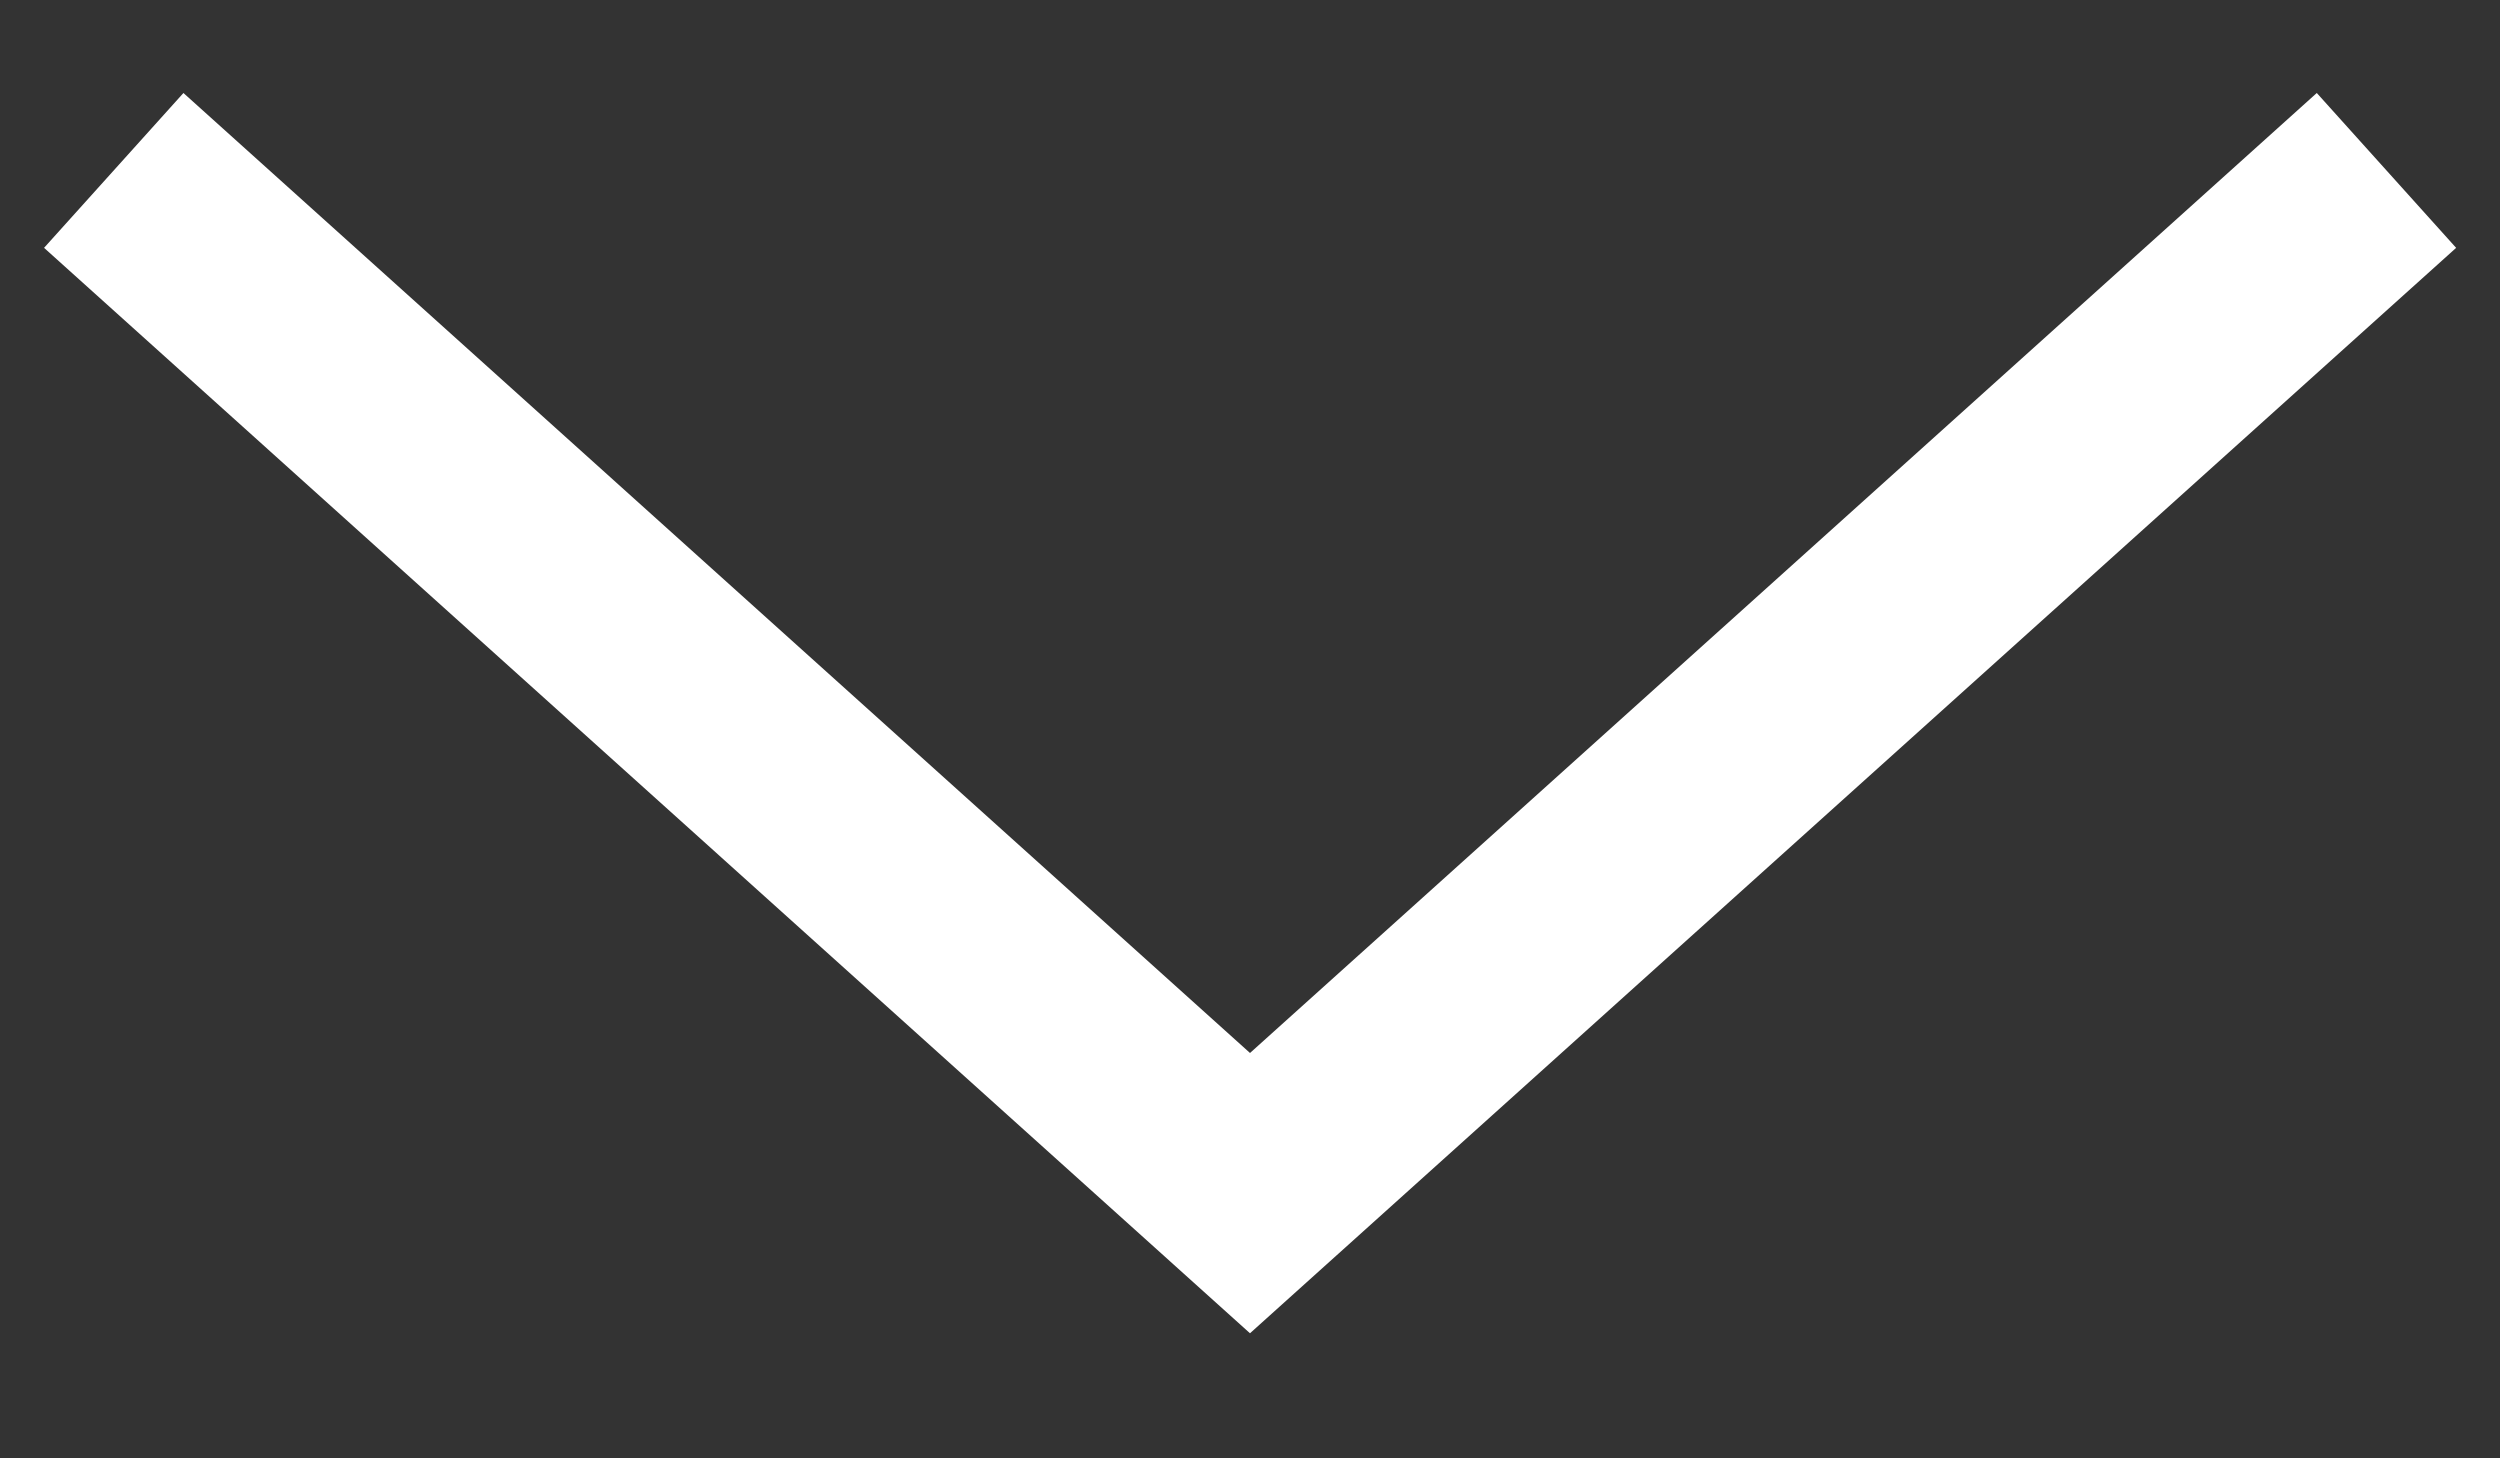 <svg width="12" height="7" viewBox="0 0 12 7" fill="none" xmlns="http://www.w3.org/2000/svg">
  <rect x="0" y="0" width="12" height="7" fill="#333333" stroke="none"/>
  <path d="M11.455 0.818L6 5.727L0.546 0.818" stroke="white" />
</svg>
